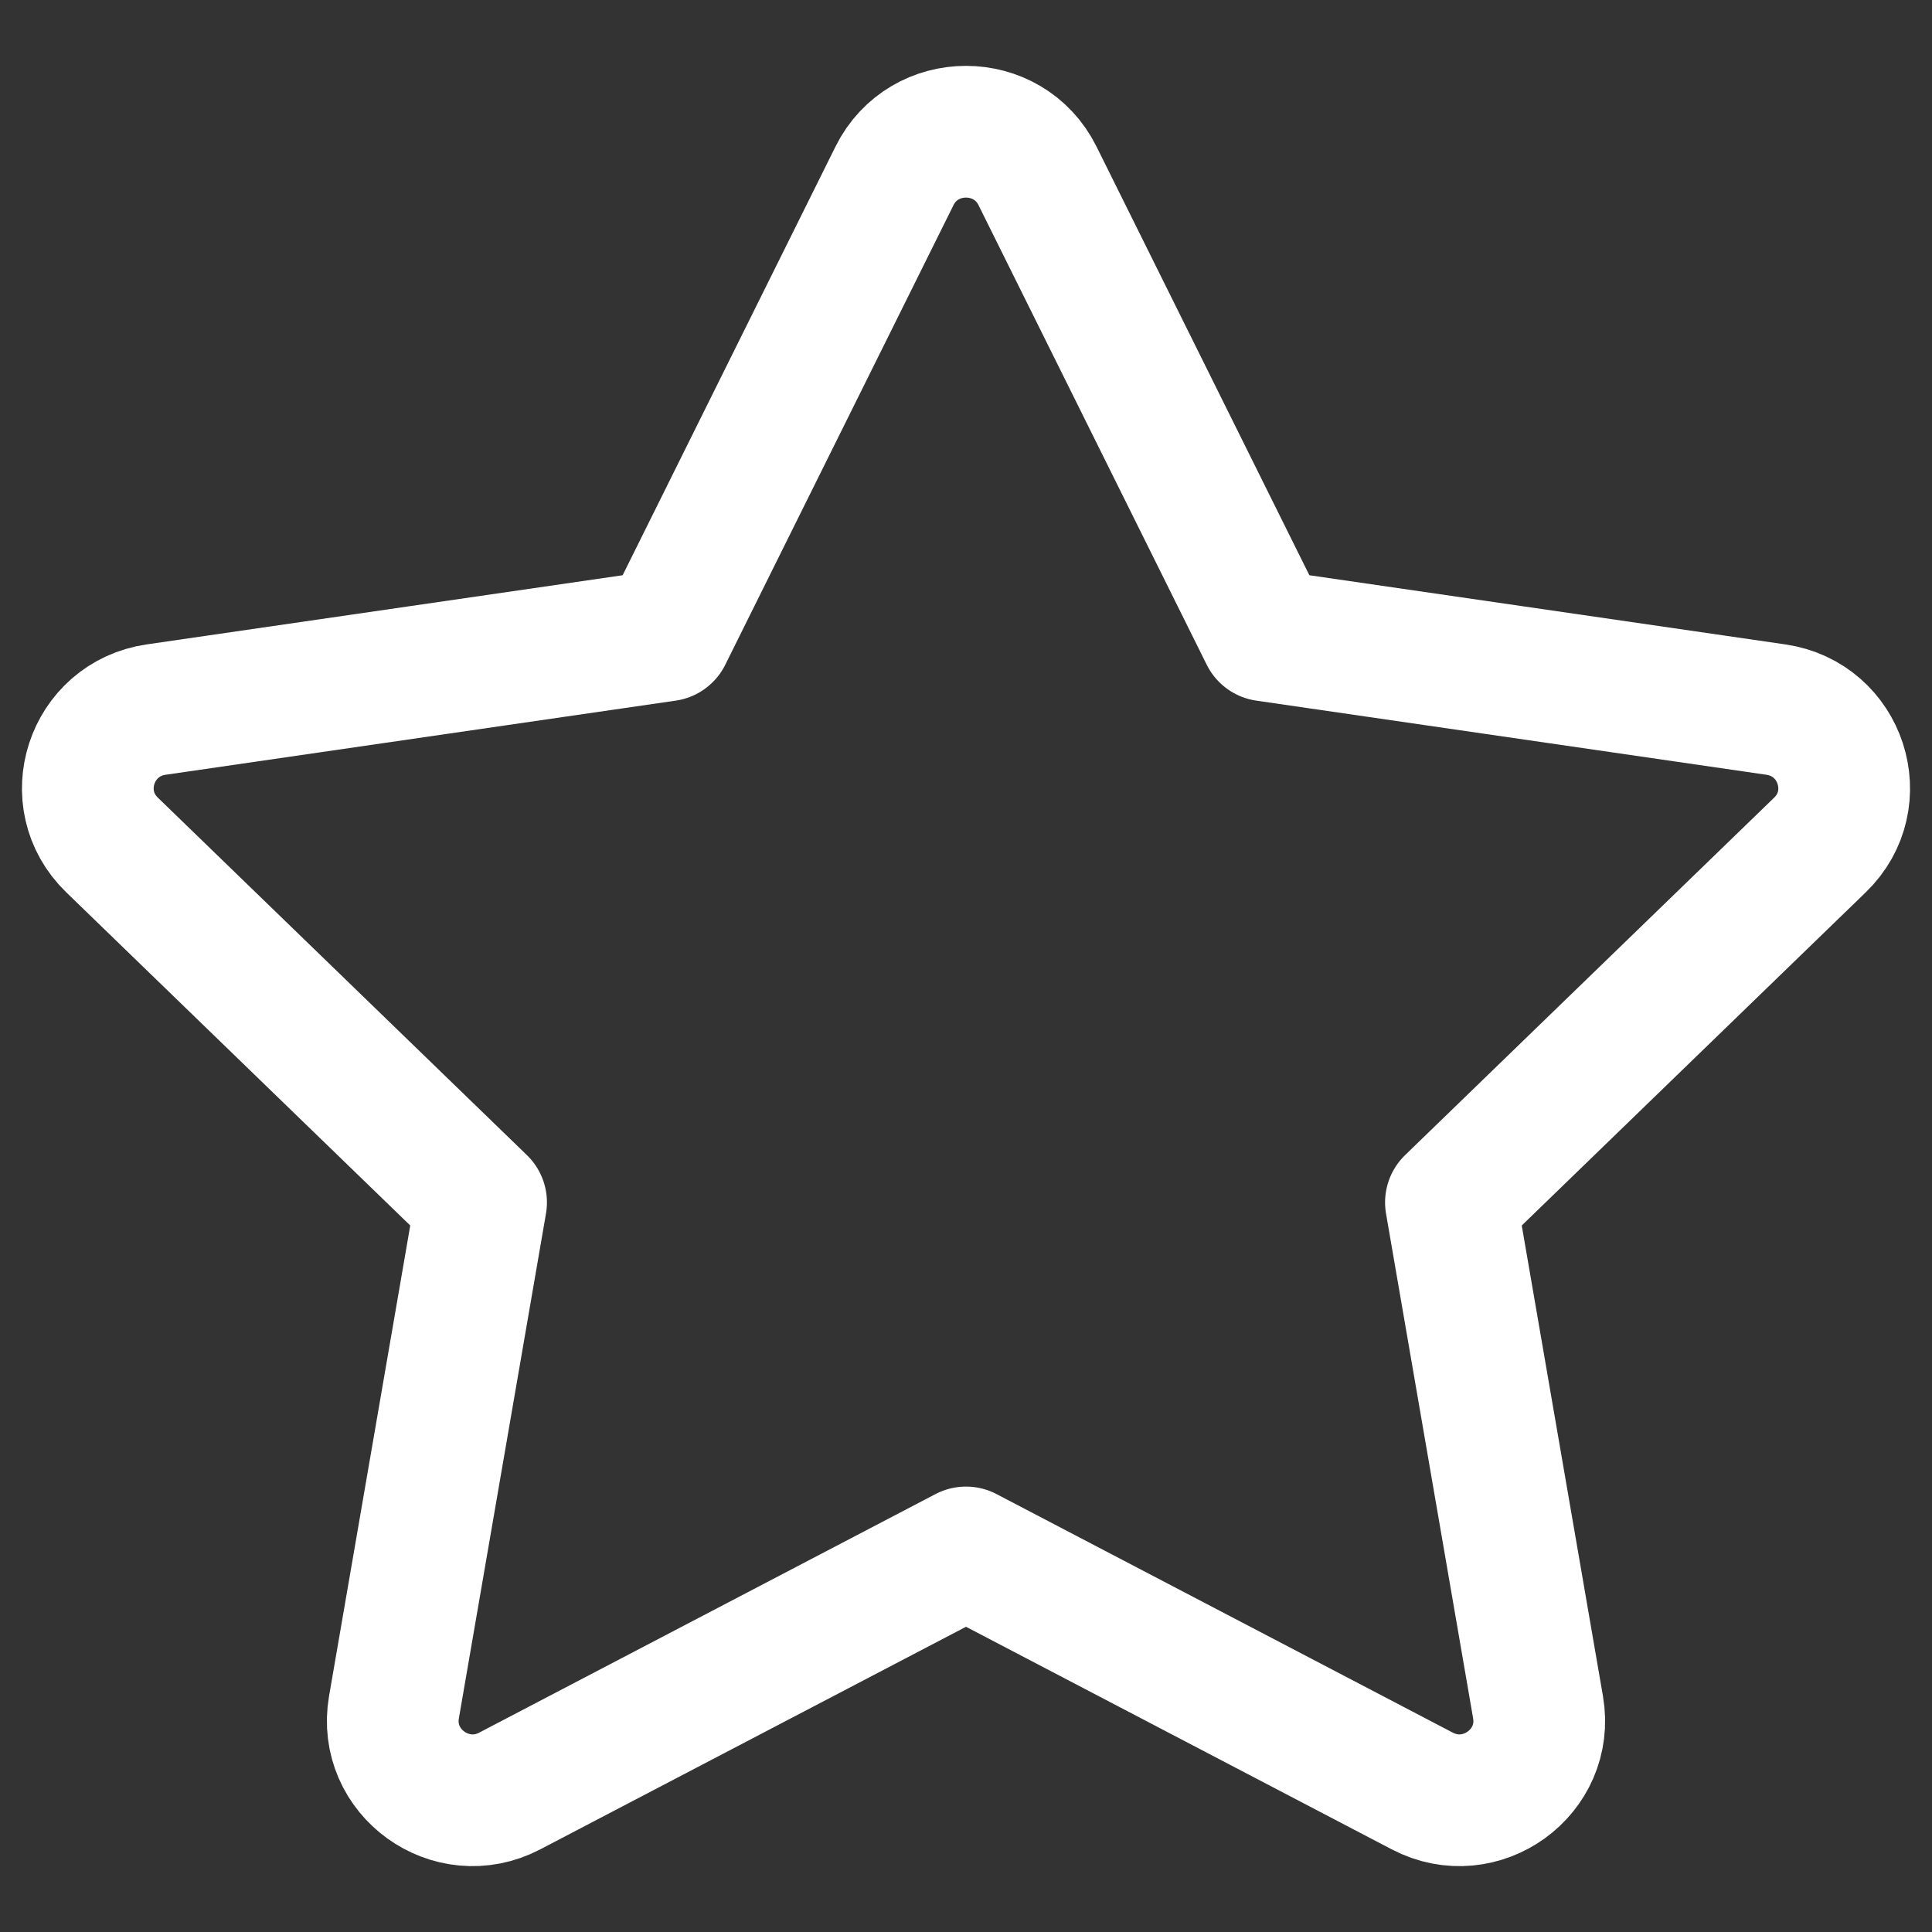 <svg width="22" height="22" viewBox="0 0 22 22" fill="none" xmlns="http://www.w3.org/2000/svg">
<rect x="0" y="0" width="22" height="22" fill="#333333" stroke="none"/>
<path d="M7.587 7.236L10.185 2.004C10.518 1.332 11.482 1.332 11.815 2.004L14.413 7.236L20.221 8.08C20.967 8.188 21.264 9.099 20.724 9.622L16.522 13.692L17.514 19.441C17.641 20.18 16.861 20.743 16.195 20.394L11 17.678L5.805 20.394C5.139 20.743 4.359 20.18 4.486 19.441L5.478 13.692L1.276 9.622C0.736 9.099 1.033 8.188 1.779 8.08L7.587 7.236Z" stroke="white" stroke-width="1.5" stroke-linecap="round" stroke-linejoin="round"/>
</svg>
